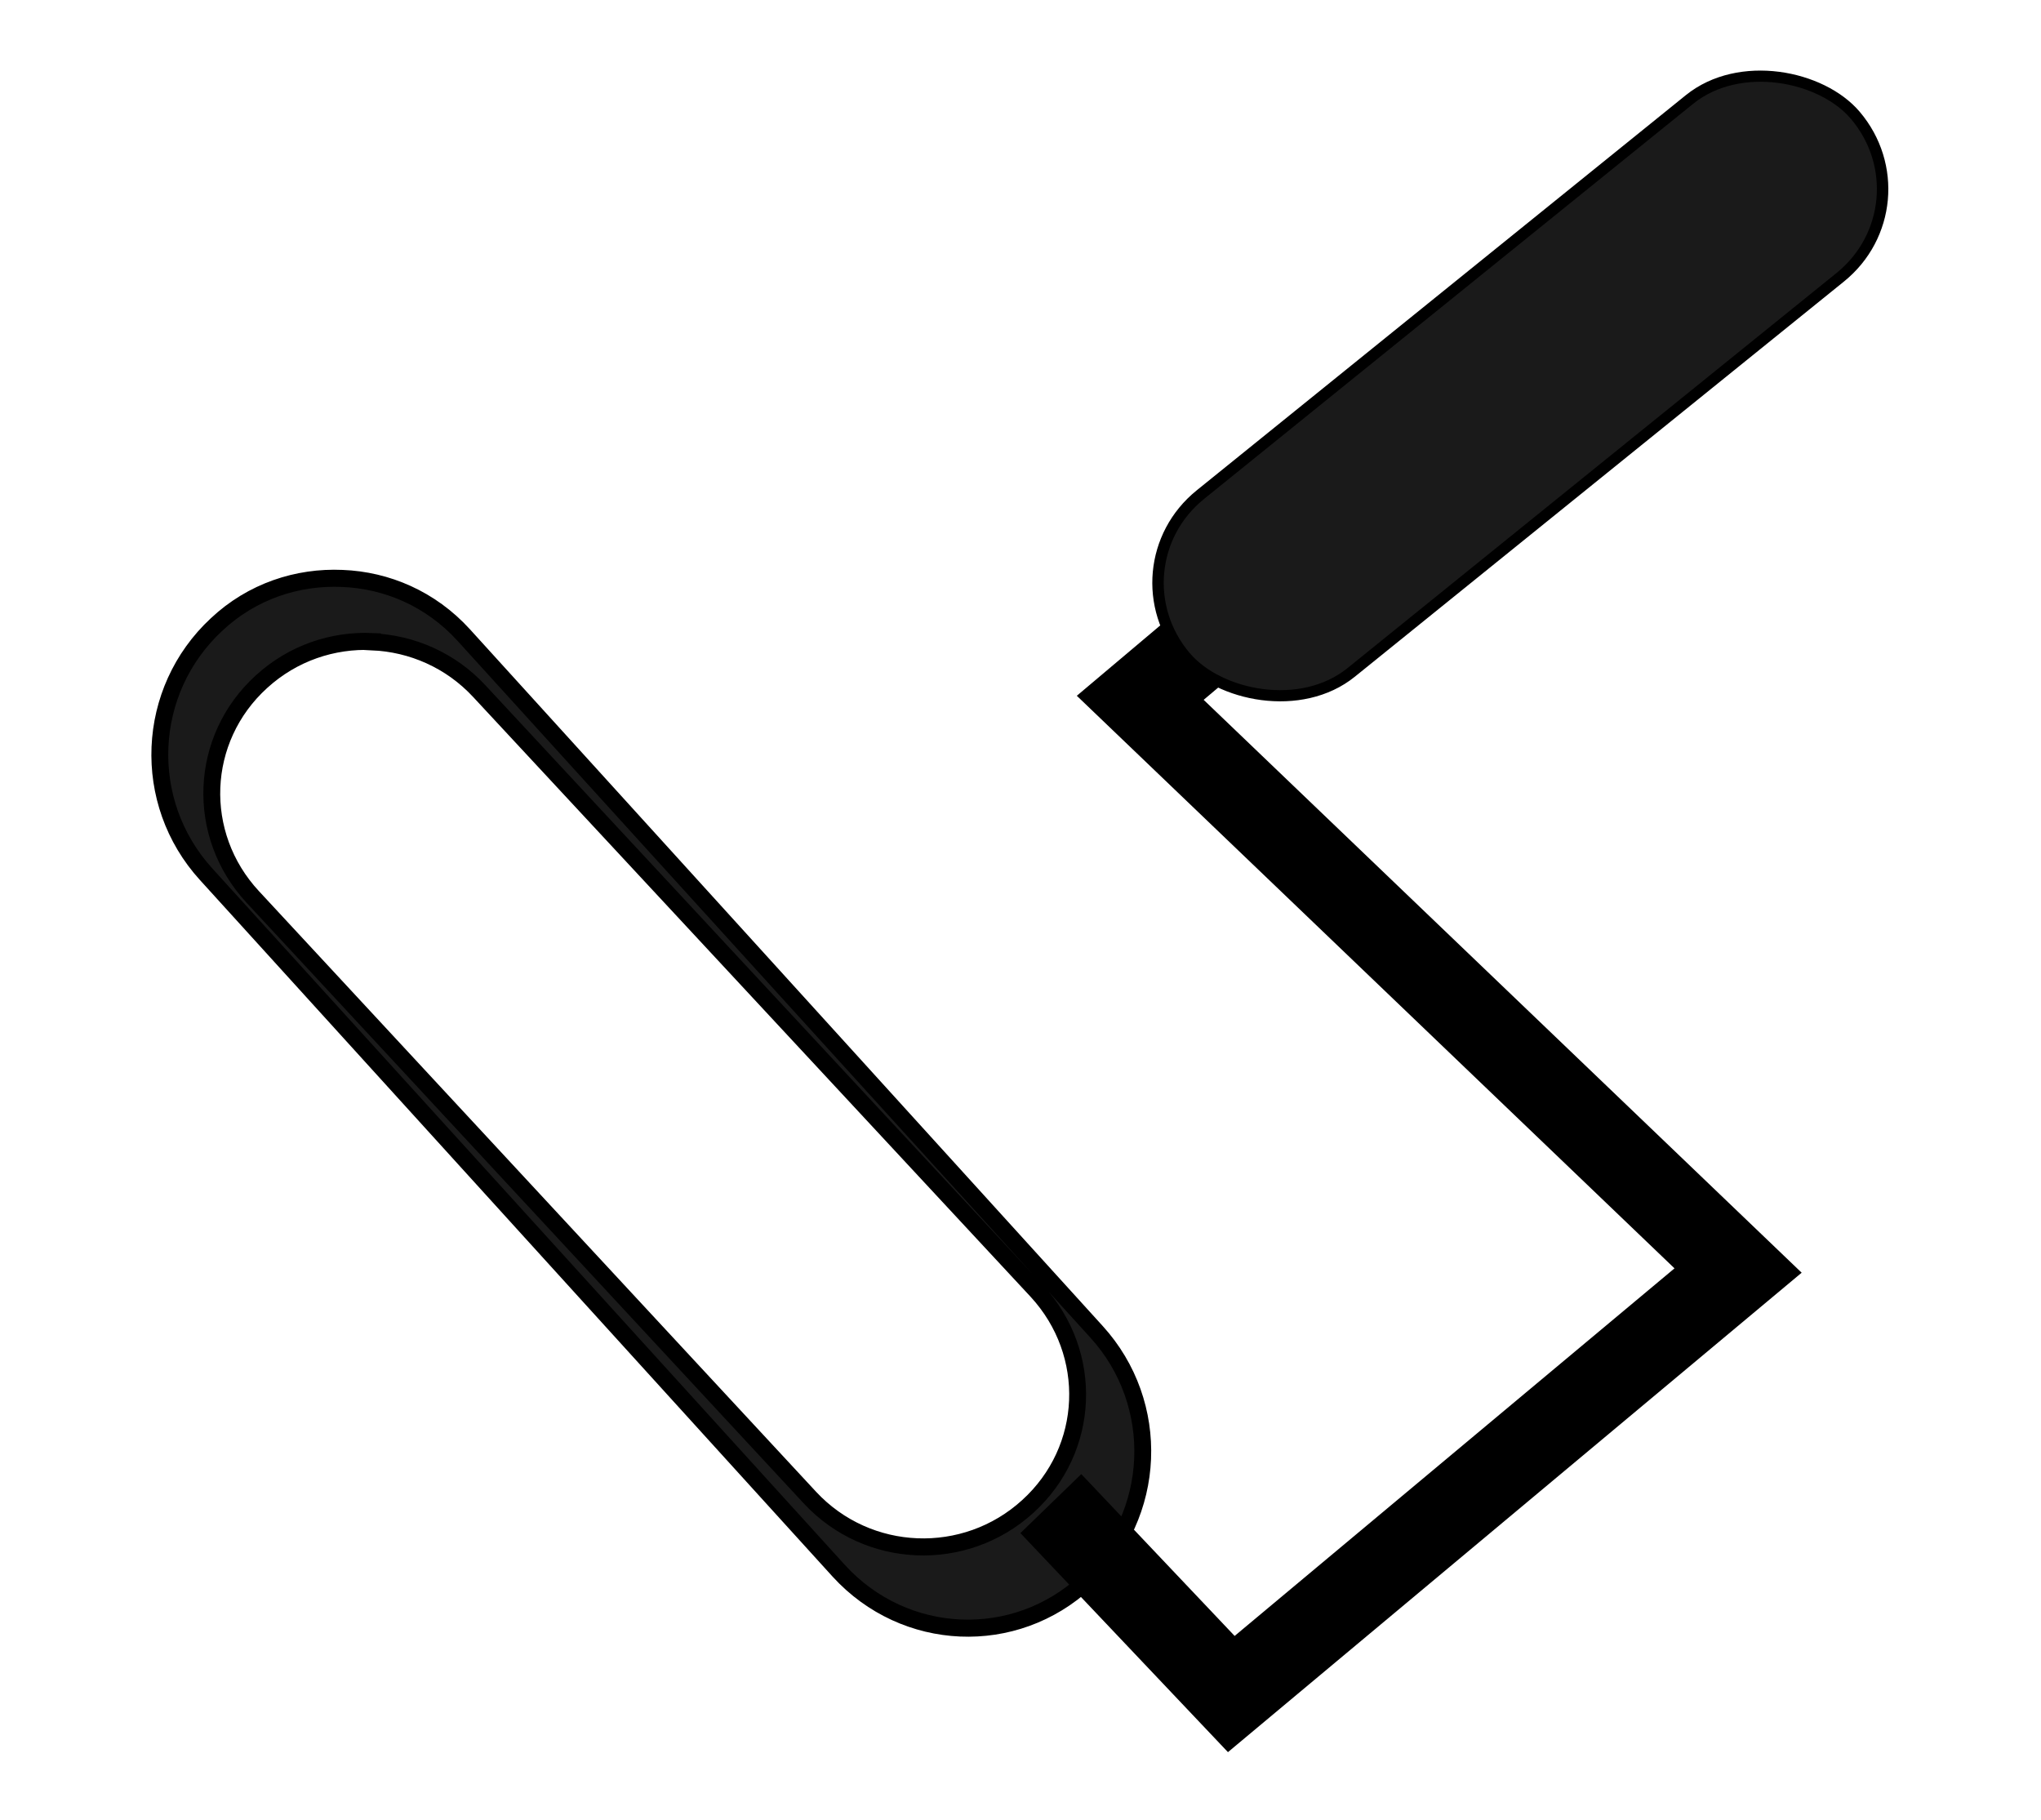 <?xml version="1.0" encoding="UTF-8" standalone="no"?>
<!-- Created with Inkscape (http://www.inkscape.org/) -->

<svg
   xmlns:dc="http://purl.org/dc/elements/1.1/"
   xmlns:cc="http://creativecommons.org/ns#"
   xmlns:rdf="http://www.w3.org/1999/02/22-rdf-syntax-ns#"
   xmlns:svg="http://www.w3.org/2000/svg"
   xmlns="http://www.w3.org/2000/svg"
   xmlns:sodipodi="http://sodipodi.sourceforge.net/DTD/sodipodi-0.dtd"
   xmlns:inkscape="http://www.inkscape.org/namespaces/inkscape"
   viewBox="0 0 7.864 7.01"
   id="svg5218"
   version="1.1"
   inkscape:version="0.91 r13725"
   sodipodi:docname="rollbrush.svg">
  <defs
     id="defs5220" />
  <sodipodi:namedview
     id="base"
     pagecolor="#ffffff"
     bordercolor="#666666"
     borderopacity="1.0"
     inkscape:pageopacity="0.0"
     inkscape:pageshadow="2"
     inkscape:zoom="64"
     inkscape:cx="3.5019673"
     inkscape:cy="3.3491425"
     inkscape:document-units="px"
     inkscape:current-layer="svg5218"
     showgrid="false"
     fit-margin-top="0"
     fit-margin-left="0"
     fit-margin-right="0"
     fit-margin-bottom="0"
     inkscape:window-width="1366"
     inkscape:window-height="715"
     inkscape:window-x="-4"
     inkscape:window-y="-4"
     inkscape:window-maximized="1" />
  <g
     id="g7535"
     transform="matrix(1.083,0,0,1.095,0.005,-0.116)">
    <path
       inkscape:connector-curvature="0"
       id="rect7499"
       d="M 1.213,2.141 C 1.054,2.134 0.892,2.186 0.766,2.303 0.512,2.536 0.495,2.928 0.729,3.182 L 2.98,5.633 C 3.214,5.886 3.606,5.903 3.859,5.67 4.113,5.437 4.13,5.045 3.896,4.791 L 1.645,2.34 C 1.528,2.213 1.372,2.147 1.213,2.141 Z m 0.107,0.223 c 0.14,0.006 0.278,0.064 0.381,0.174 L 3.684,4.648 C 3.889,4.868 3.876,5.205 3.652,5.406 3.429,5.607 3.083,5.594 2.877,5.375 L 0.895,3.262 C 0.689,3.043 0.702,2.705 0.926,2.504 1.038,2.403 1.18,2.357 1.32,2.363 Z"
       style="opacity:1;fill:#1a1a1a;fill-opacity:1;stroke:#000000;stroke-width:0.06;stroke-miterlimit:4;stroke-dasharray:none;stroke-opacity:1" />
    <path
       sodipodi:nodetypes="ccccc"
       inkscape:connector-curvature="0"
       id="path7501"
       d="M 3.734,5.396 4.376,6.066 6.179,4.576 4.052,2.561 4.937,1.823"
       style="fill:none;fill-rule:evenodd;stroke:#000000;stroke-width:0.3;stroke-linecap:butt;stroke-linejoin:miter;stroke-miterlimit:4;stroke-dasharray:none;stroke-opacity:1" />
    <rect
       transform="matrix(0.781,-0.624,0.651,0.759,0,0)"
       ry="0.412"
       y="4.108"
       x="1.626"
       height="0.824"
       width="3.052"
       id="rect7499-9"
       style="opacity:1;fill:#1a1a1a;fill-opacity:1;stroke:#000000;stroke-width:0.04;stroke-miterlimit:4;stroke-dasharray:none;stroke-opacity:1" />
  </g>
</svg>
